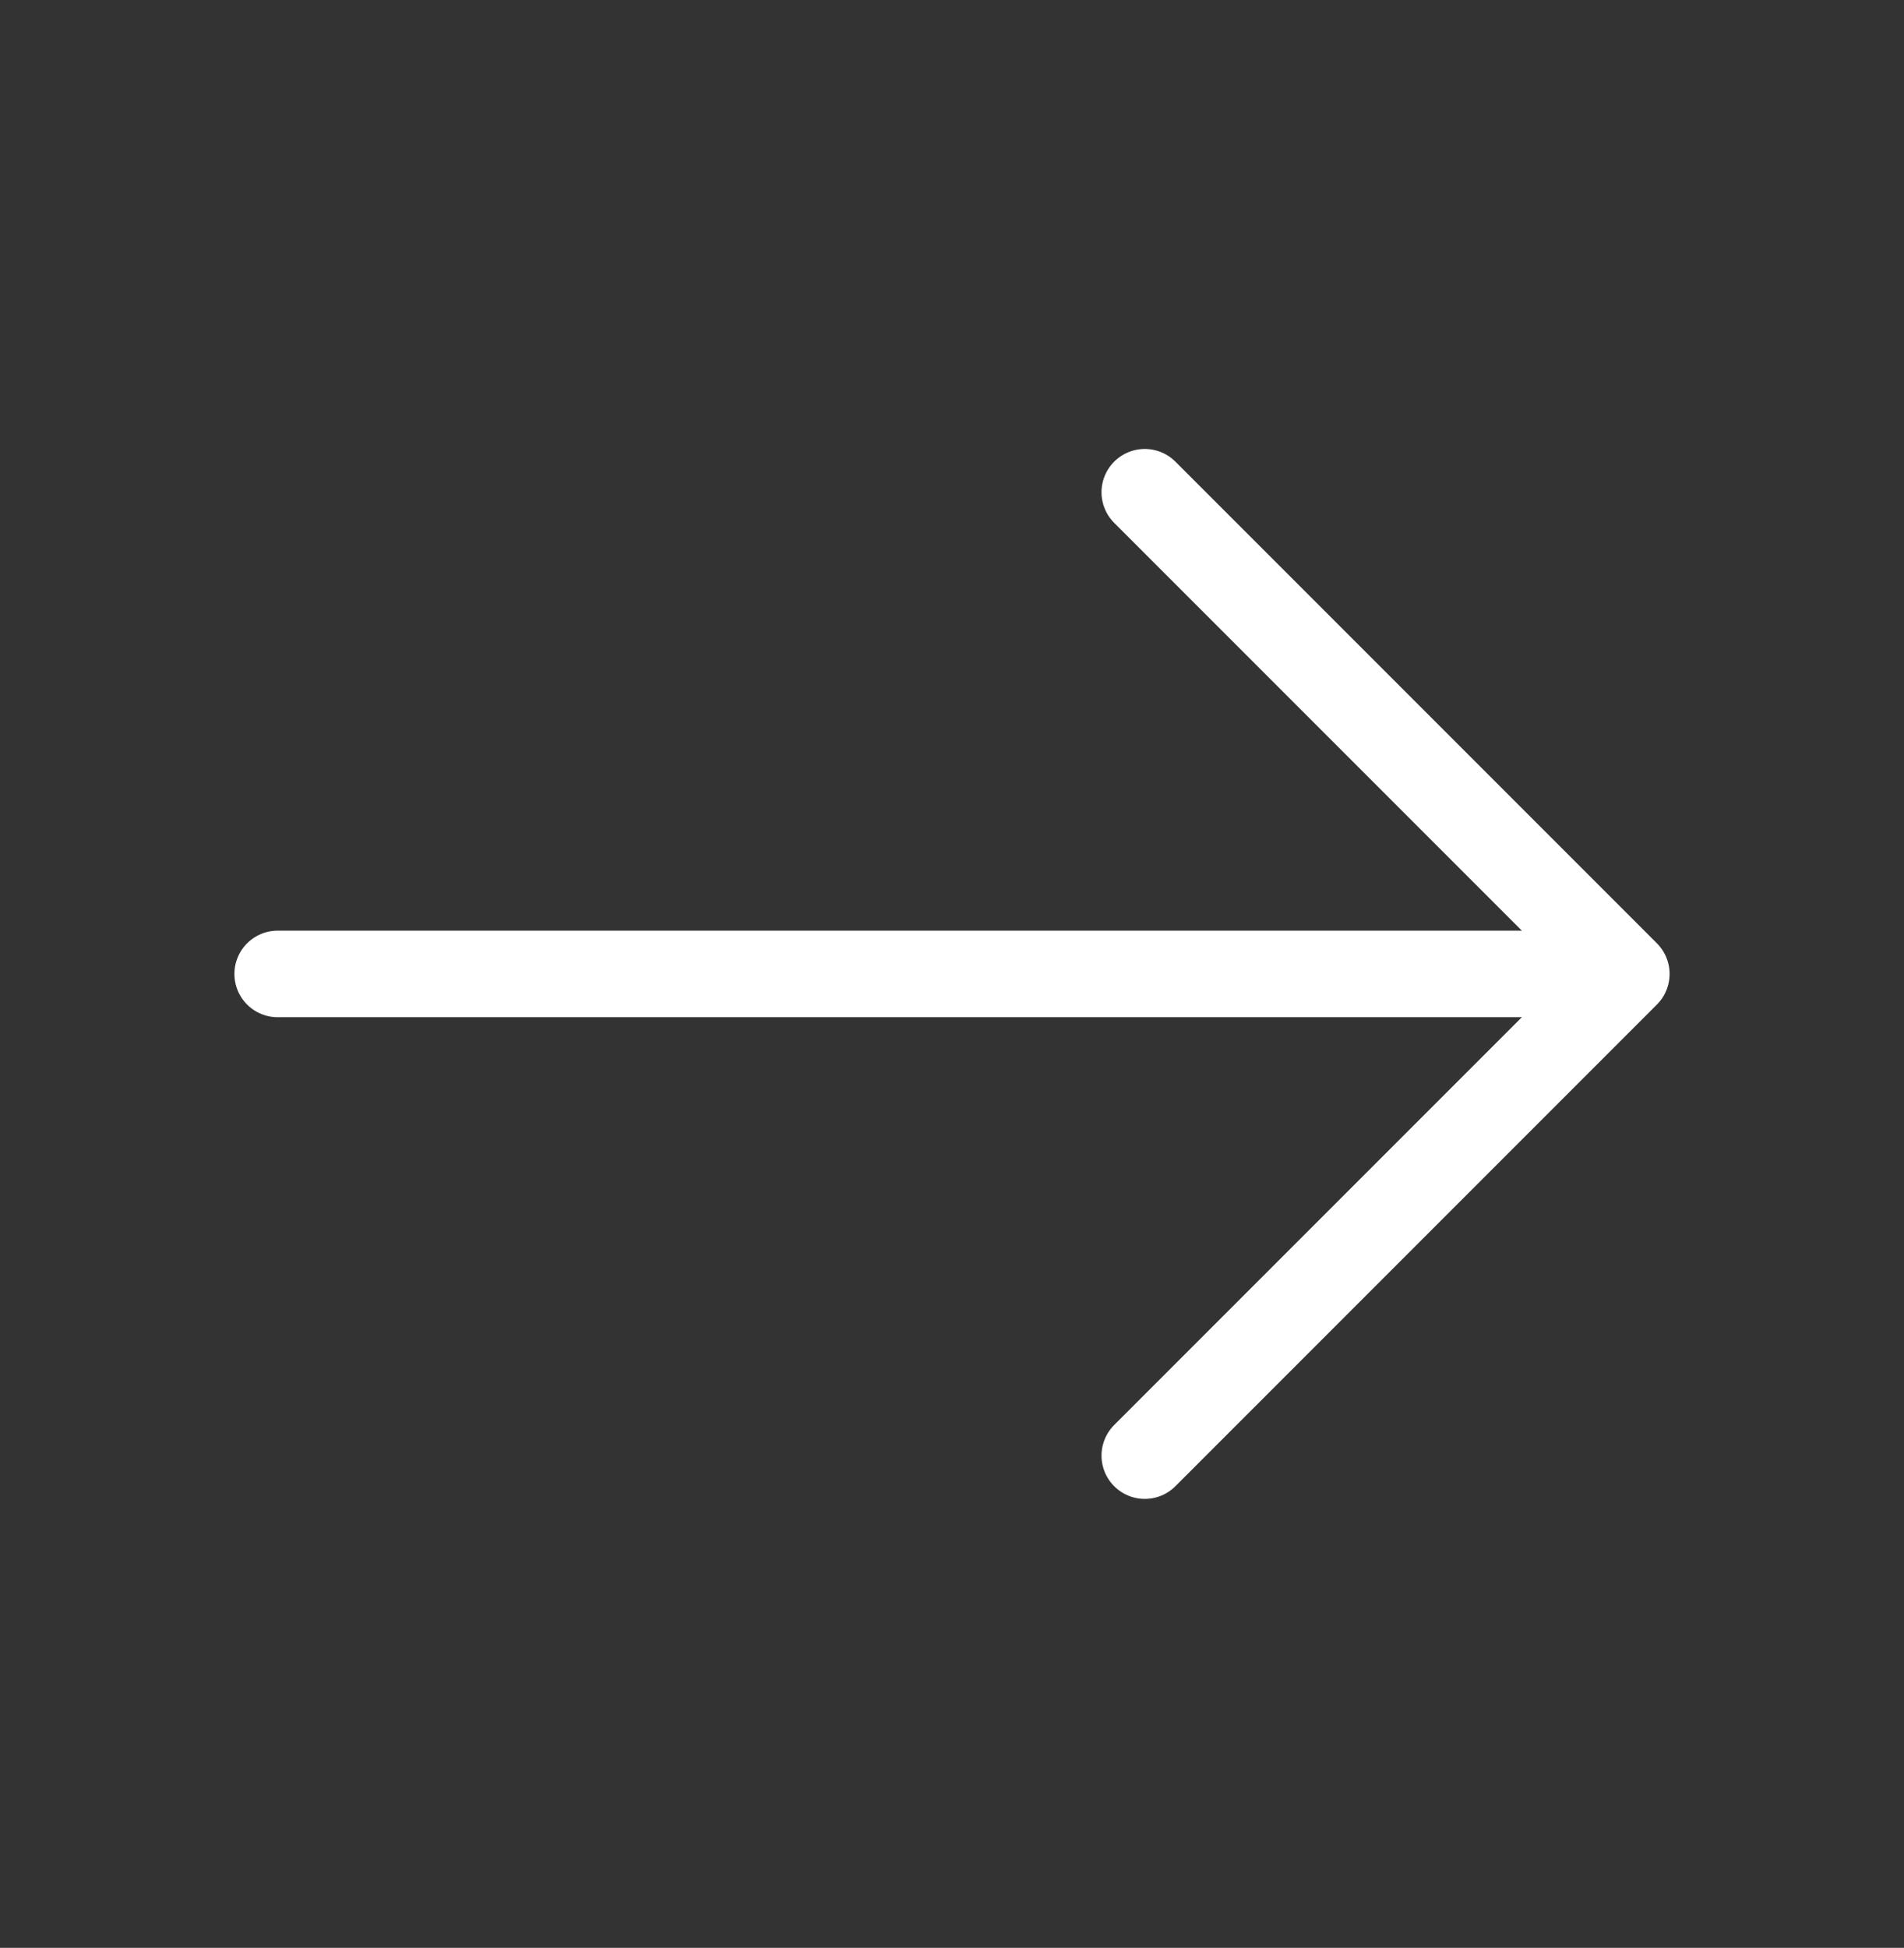 <svg width="44" height="45" viewBox="0 0 44 45" fill="none" xmlns="http://www.w3.org/2000/svg">
<rect x="0" y="0" width="44" height="45" fill="#333333" stroke="none"/>
<path d="M26.455 11.372L37.583 22.5L26.455 33.628" stroke="white" stroke-width="2" stroke-miterlimit="10" stroke-linecap="round" stroke-linejoin="round"/>
<path d="M6.417 22.5H37.272" stroke="white" stroke-width="2" stroke-miterlimit="10" stroke-linecap="round" stroke-linejoin="round"/>
</svg>
